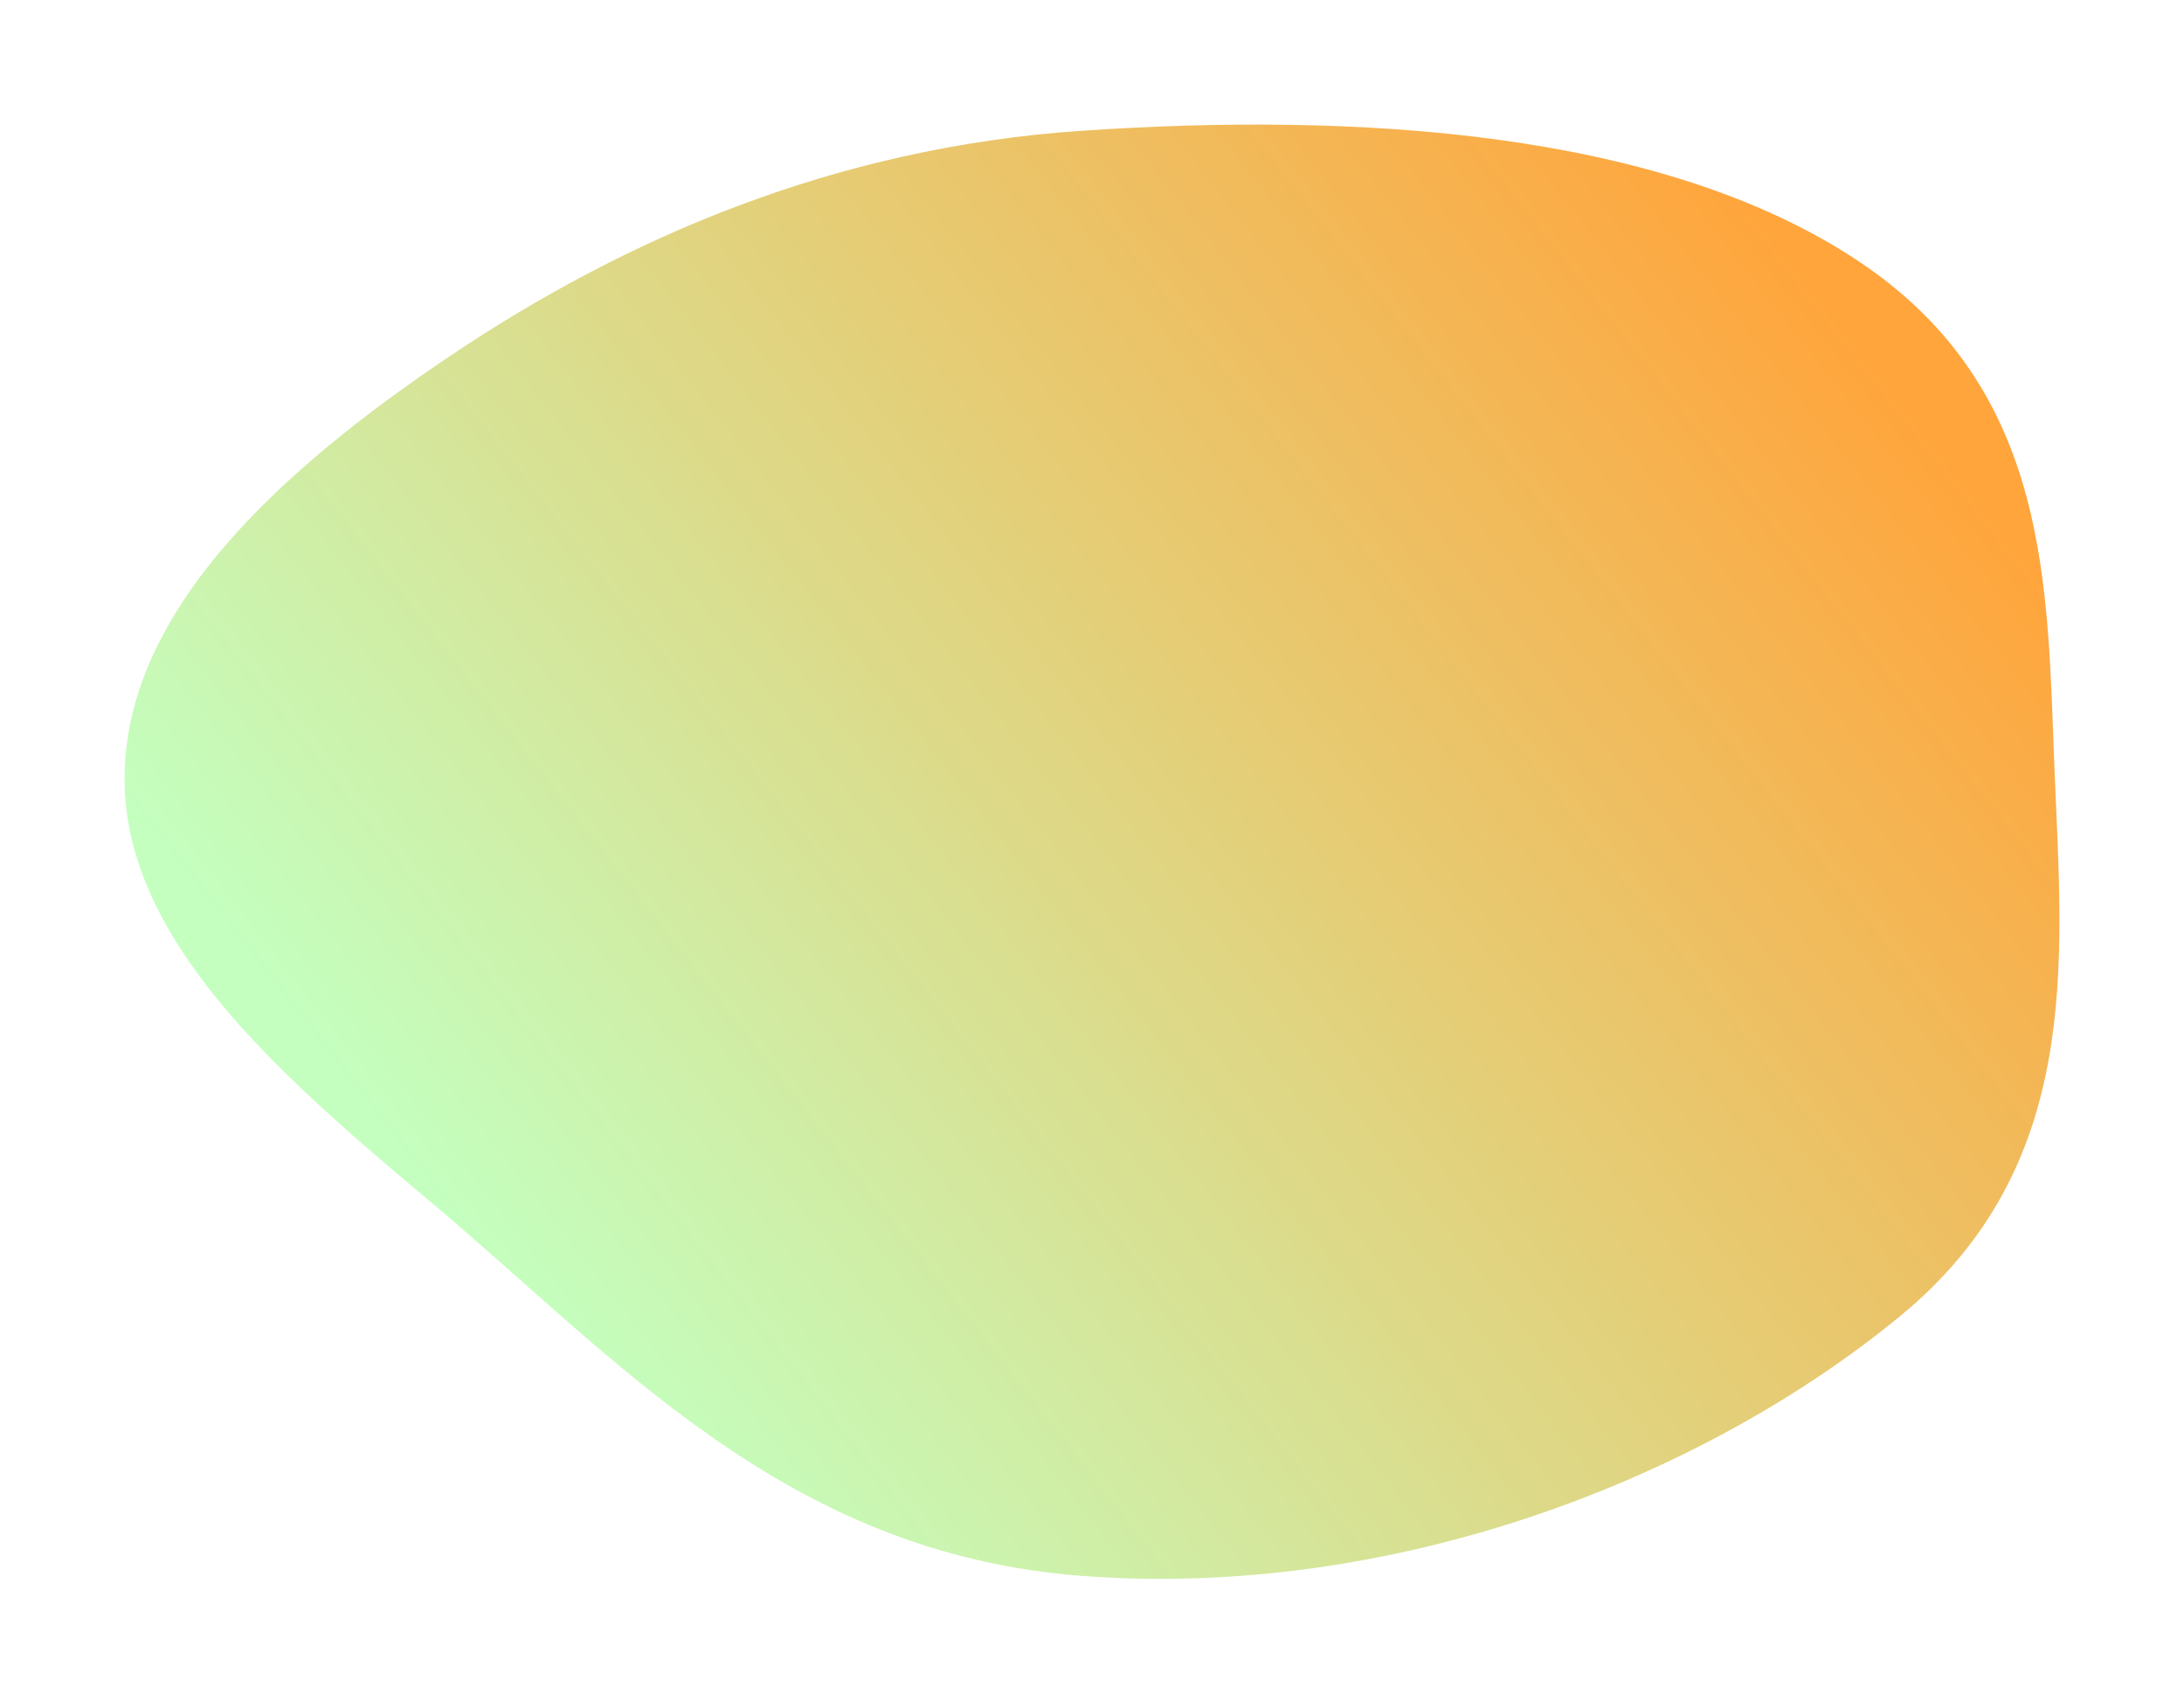 <svg width="561" height="437" viewBox="0 0 561 437" fill="none" xmlns="http://www.w3.org/2000/svg"><g filter="url(#filter0_d_692_135)"><path fill-rule="evenodd" clip-rule="evenodd" d="M277.666 33.602c70.813-4.83 148.814-.096 199.228 33.158 50.46 33.285 48.903 84.692 50.877 131.817 2.057 49.106 6.956 101.022-39.518 139.333-50.661 41.762-130.191 73.015-210.587 66.842-76.033-5.838-119.408-56.045-166.795-95.817-39.58-33.219-79.787-68.063-78.855-110.358.921-41.797 39.311-77.407 83.65-107.185 44.759-30.06 98.56-53.465 162-57.79z" fill="url(#paint0_linear_692_135)"/></g><defs><linearGradient id="paint0_linear_692_135" x1="485.239" y1="75.266" x2="140.149" y2="345.354" gradientUnits="userSpaceOnUse"><stop offset=".031" stop-color="#FFA53C"/><stop offset="1" stop-color="#C4FFBF"/></linearGradient><filter id="filter0_d_692_135" x=".742" y=".742" width="559.516" height="436.047" filterUnits="userSpaceOnUse" color-interpolation-filters="sRGB"><feFlood flood-opacity="0" result="BackgroundImageFix"/><feColorMatrix in="SourceAlpha" values="0 0 0 0 0 0 0 0 0 0 0 0 0 0 0 0 0 0 127 0" result="hardAlpha"/><feOffset/><feGaussianBlur stdDeviation="15.629"/><feComposite in2="hardAlpha" operator="out"/><feColorMatrix values="0 0 0 0 1 0 0 0 0 1 0 0 0 0 1 0 0 0 0.25 0"/><feBlend in2="BackgroundImageFix" result="effect1_dropShadow_692_135"/><feBlend in="SourceGraphic" in2="effect1_dropShadow_692_135" result="shape"/></filter></defs></svg>
